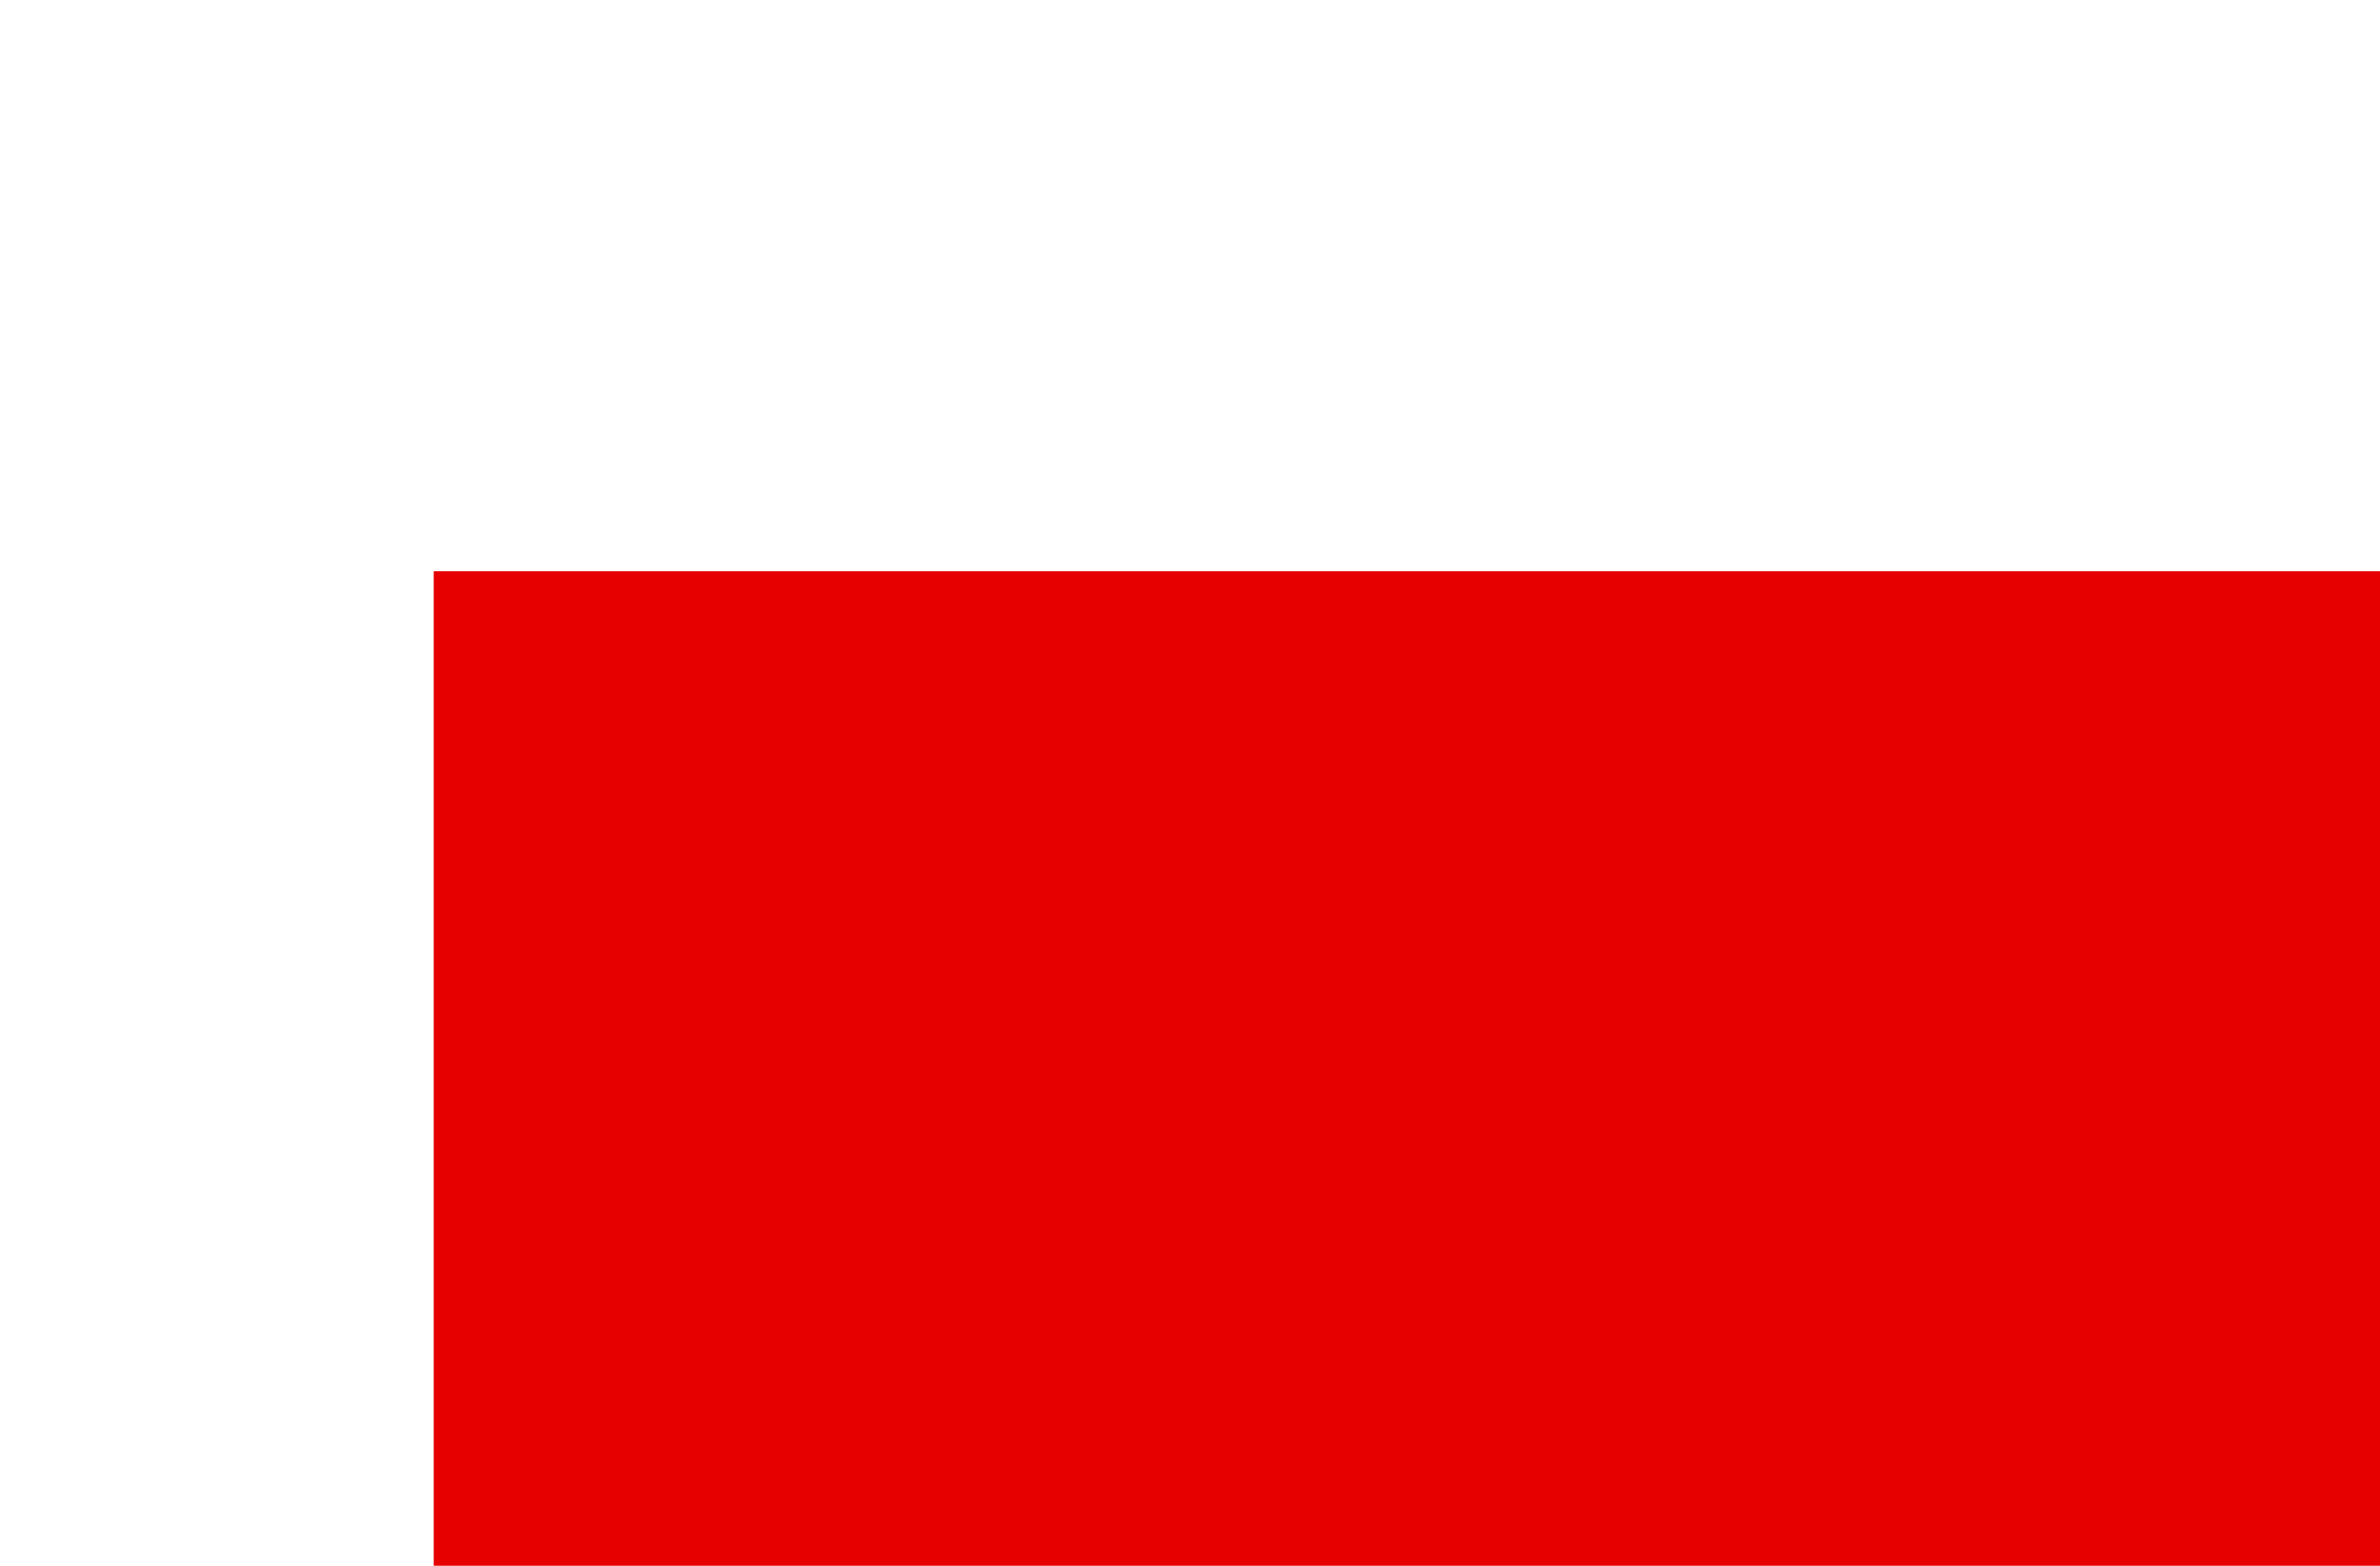 <?xml version="1.0" encoding="UTF-8" standalone="no"?>
<!-- Created with Inkscape (http://www.inkscape.org/) -->

<svg
   xmlns:dc="http://purl.org/dc/elements/1.1/"
   xmlns:cc="http://creativecommons.org/ns#"
   xmlns:rdf="http://www.w3.org/1999/02/22-rdf-syntax-ns#"
   xmlns:svg="http://www.w3.org/2000/svg"
   xmlns="http://www.w3.org/2000/svg"
   xmlns:xlink="http://www.w3.org/1999/xlink"
   xmlns:sodipodi="http://sodipodi.sourceforge.net/DTD/sodipodi-0.dtd"
   xmlns:inkscape="http://www.inkscape.org/namespaces/inkscape"
   width="1900"
   height="1250"
   viewBox="0 0 502.708 330.729"
   version="1.1"
   id="svg8"
   inkscape:export-filename="/Users/mattia.fontana/Sites/epordata/website/img/products/LAVORO.png"
   inkscape:export-xdpi="23.040001"
   inkscape:export-ydpi="23.040001"
   inkscape:version="0.92.2 5c3e80d, 2017-08-06"
   sodipodi:docname="products.svg">
  <defs
     id="defs2">
    <linearGradient
       inkscape:collect="always"
       id="linearGradient878">
      <stop
         style="stop-color:#e60000;stop-opacity:1;"
         offset="0"
         id="stop874" />
      <stop
         style="stop-color:#e60000;stop-opacity:0;"
         offset="1"
         id="stop876" />
    </linearGradient>
    <linearGradient
       inkscape:collect="always"
       xlink:href="#linearGradient878"
       id="linearGradient880"
       x1="121.219"
       y1="421.11"
       x2="387.871"
       y2="421.11"
       gradientUnits="userSpaceOnUse" />
  </defs>
  <sodipodi:namedview
     id="base"
     pagecolor="#052042"
     bordercolor="#666666"
     borderopacity="1.0"
     inkscape:pageopacity="1"
     inkscape:pageshadow="2"
     inkscape:zoom="0.24748737"
     inkscape:cx="1148.3101"
     inkscape:cy="455.08596"
     inkscape:document-units="mm"
     inkscape:current-layer="layer1"
     showgrid="false"
     units="px"
     inkscape:window-width="1280"
     inkscape:window-height="702"
     inkscape:window-x="0"
     inkscape:window-y="1"
     inkscape:window-maximized="1" />
  <g
     inkscape:label="Livello 1"
     inkscape:groupmode="layer"
     id="layer1"
     transform="translate(0,33.729)">
    <rect
       style="fill:#000000;fill-opacity:0;stroke-width:0.265"
       id="rect38"
       width="502.708"
       height="330.729"
       x="-0.756"
       y="-33.351" />
    <flowRoot
       xml:space="preserve"
       id="flowRoot58"
       style="font-style:normal;font-variant:normal;font-weight:bold;font-stretch:normal;font-size:85.333px;line-height:1.25;font-family:'Montserrat Subrayada';-inkscape-font-specification:'Montserrat Subrayada, Bold';font-variant-ligatures:normal;font-variant-caps:normal;font-variant-numeric:normal;font-feature-settings:normal;text-align:start;letter-spacing:0px;word-spacing:0px;writing-mode:lr-tb;text-anchor:start;fill:#e60000;fill-opacity:1;stroke:none"
       transform="matrix(0.873,0,0,0.873,-14.215,-238.854)"><flowRegion
         id="flowRegion60"
         style="font-style:normal;font-variant:normal;font-weight:bold;font-stretch:normal;font-size:85.333px;font-family:'Montserrat Subrayada';-inkscape-font-specification:'Montserrat Subrayada, Bold';font-variant-ligatures:normal;font-variant-caps:normal;font-variant-numeric:normal;font-feature-settings:normal;text-align:start;writing-mode:lr-tb;text-anchor:start;fill:#e60000;fill-opacity:1"><rect
           id="rect62"
           width="1624.325"
           height="408.102"
           x="121.218"
           y="373.188"
           style="font-style:normal;font-variant:normal;font-weight:bold;font-stretch:normal;font-size:85.333px;font-family:'Montserrat Subrayada';-inkscape-font-specification:'Montserrat Subrayada, Bold';font-variant-ligatures:normal;font-variant-caps:normal;font-variant-numeric:normal;font-feature-settings:normal;text-align:start;writing-mode:lr-tb;text-anchor:start;fill:#e60000;fill-opacity:1" /></flowRegion><flowPara
         id="flowPara64"
         style="fill:#e60000;fill-opacity:1">lavoro</flowPara></flowRoot>  </g>
</svg>
